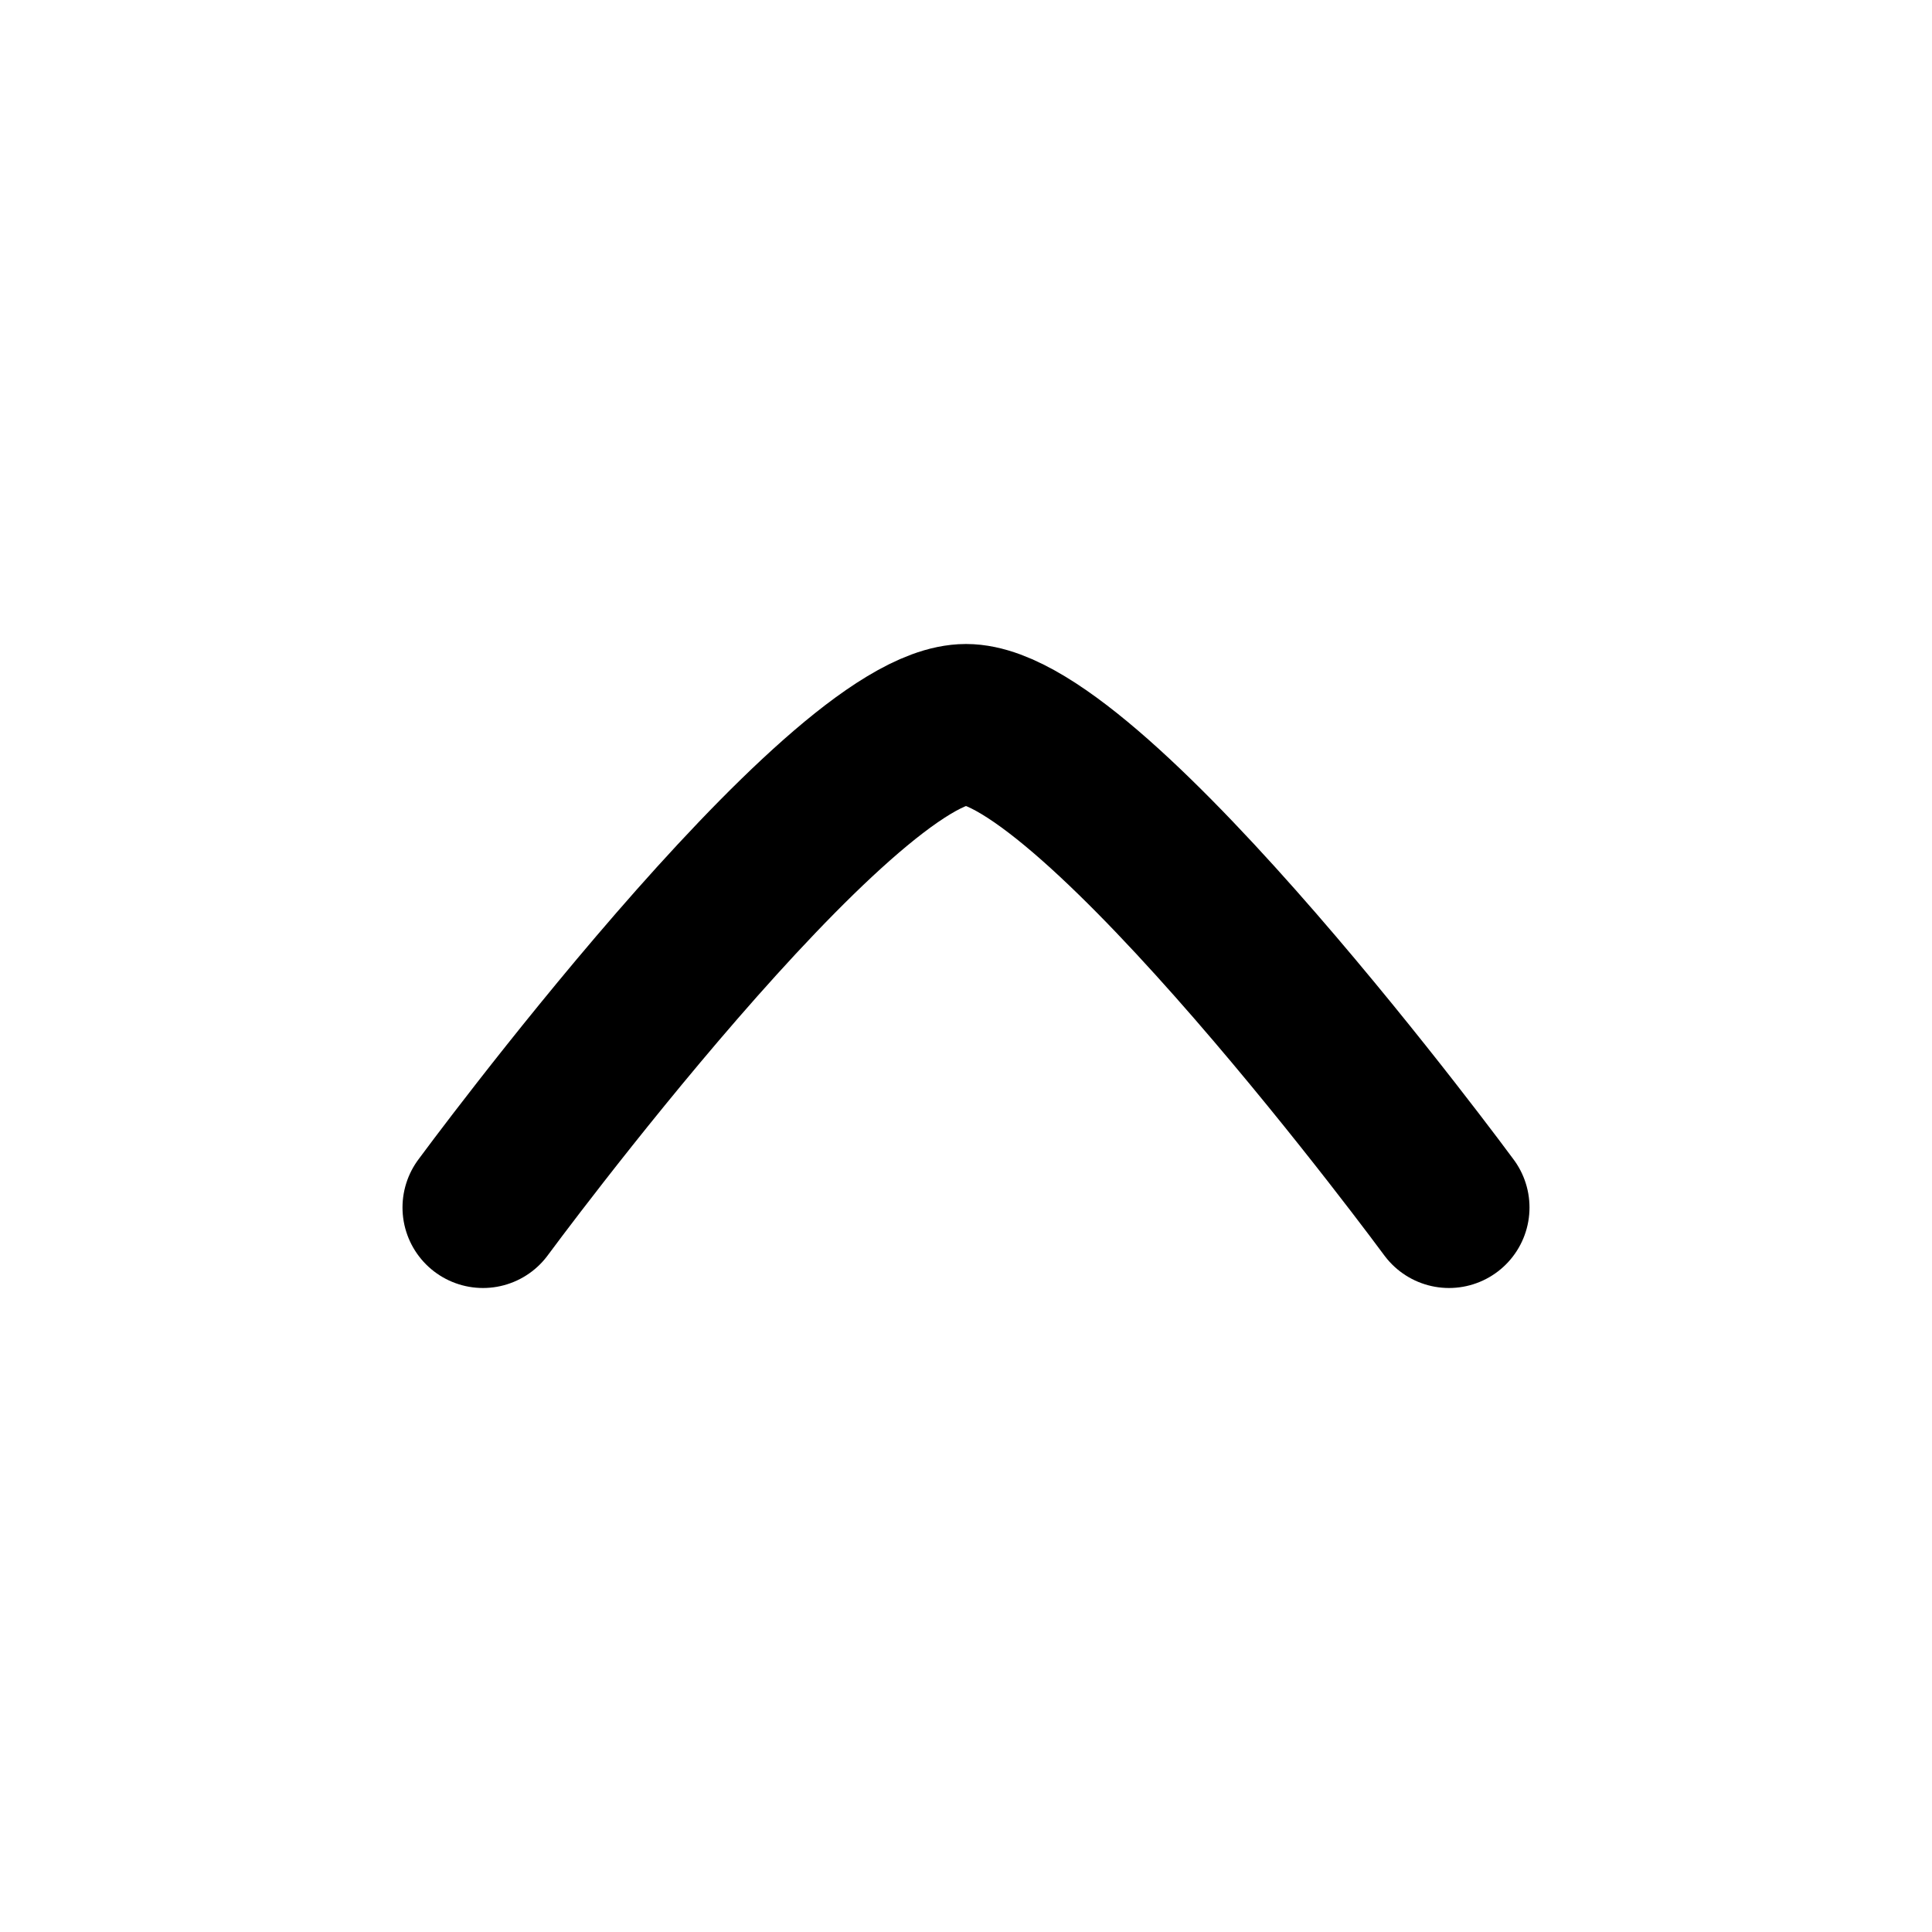 <svg xmlns="http://www.w3.org/2000/svg" viewBox="0 0 24 24" width="32" height="32" color="#000000" fill="none">
    <path d="M18 15C18 15 13.581 9 12 9C10.419 9 6 15 6 15" stroke="#000000" stroke-width="2" stroke-linecap="round" stroke-linejoin="round"></path>
</svg>